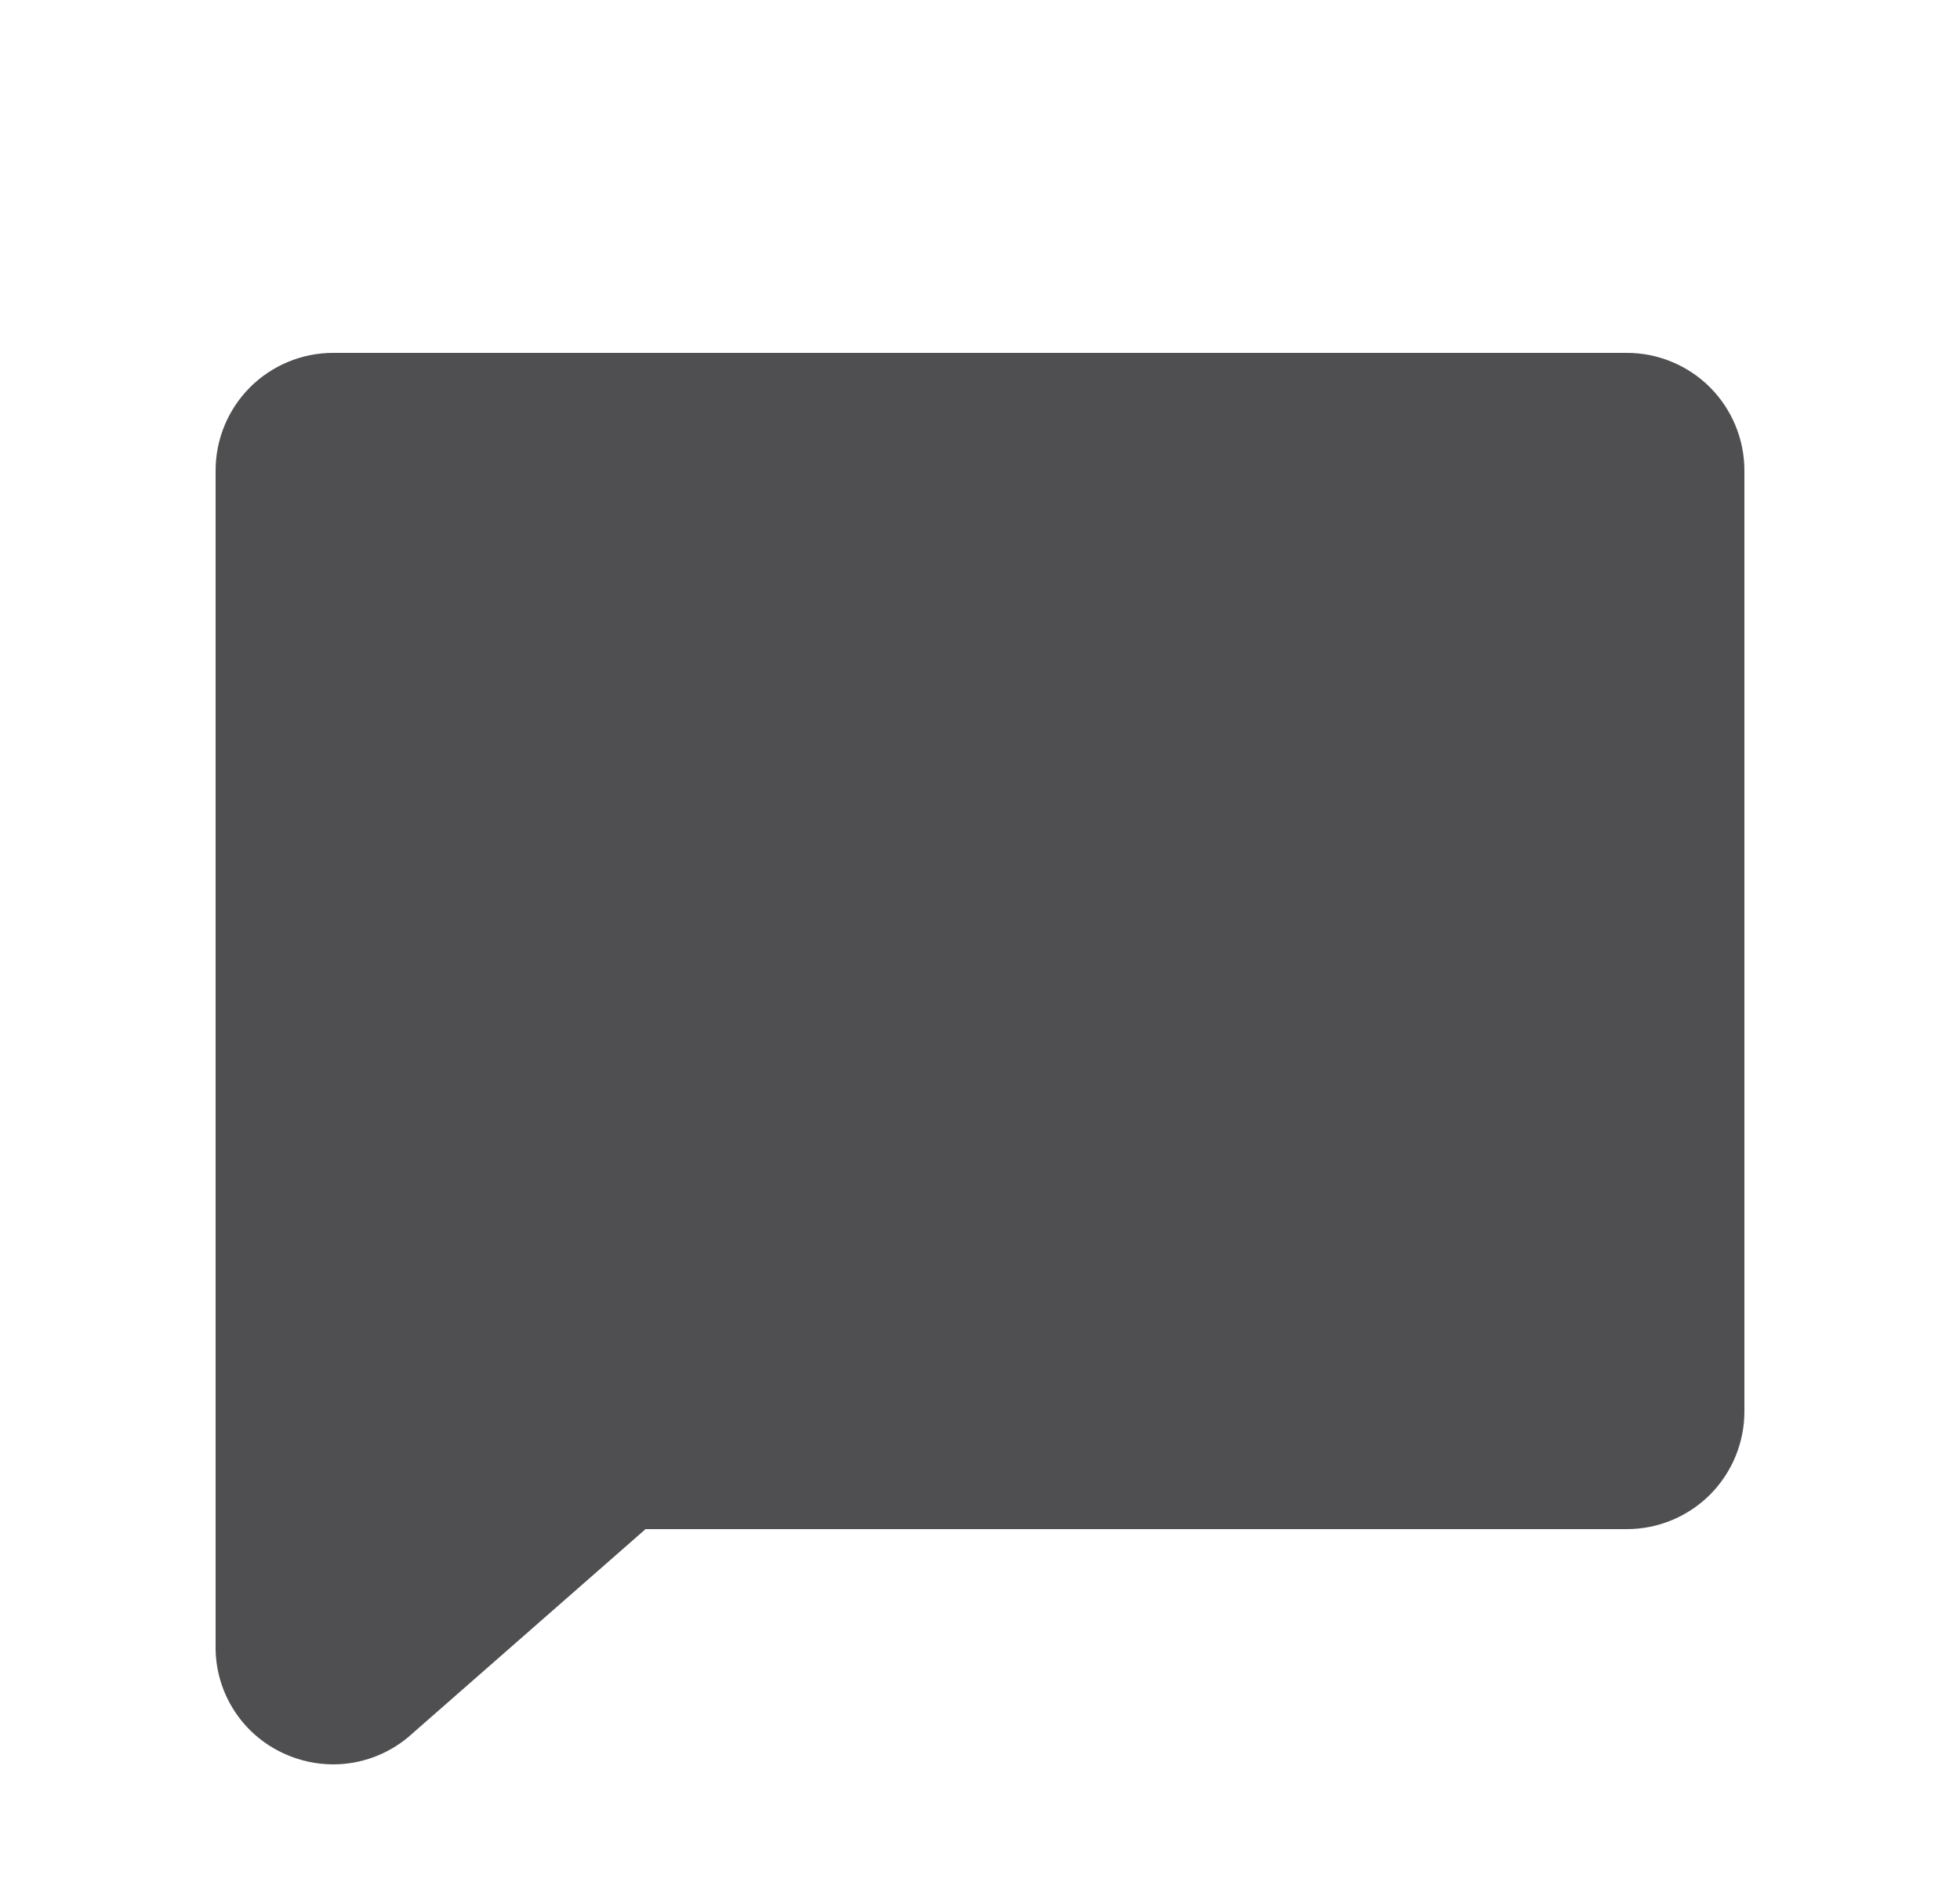 <svg width="25" height="24" viewBox="0 0 25 24" fill="none" xmlns="http://www.w3.org/2000/svg">
<g id="ph:chat-fill">
<path id="Vector" d="M22.25 6V18C22.25 18.398 22.092 18.779 21.811 19.061C21.529 19.342 21.148 19.5 20.75 19.5H8.234L5.227 22.135C5.223 22.139 5.219 22.143 5.215 22.146C4.945 22.374 4.603 22.5 4.25 22.5C4.03 22.5 3.813 22.451 3.613 22.358C3.354 22.238 3.135 22.047 2.982 21.806C2.829 21.565 2.748 21.285 2.75 21V6C2.75 5.602 2.908 5.221 3.189 4.939C3.471 4.658 3.852 4.5 4.25 4.5H20.75C21.148 4.5 21.529 4.658 21.811 4.939C22.092 5.221 22.25 5.602 22.25 6Z" fill="#4F4F51"/>
</g>
</svg>
